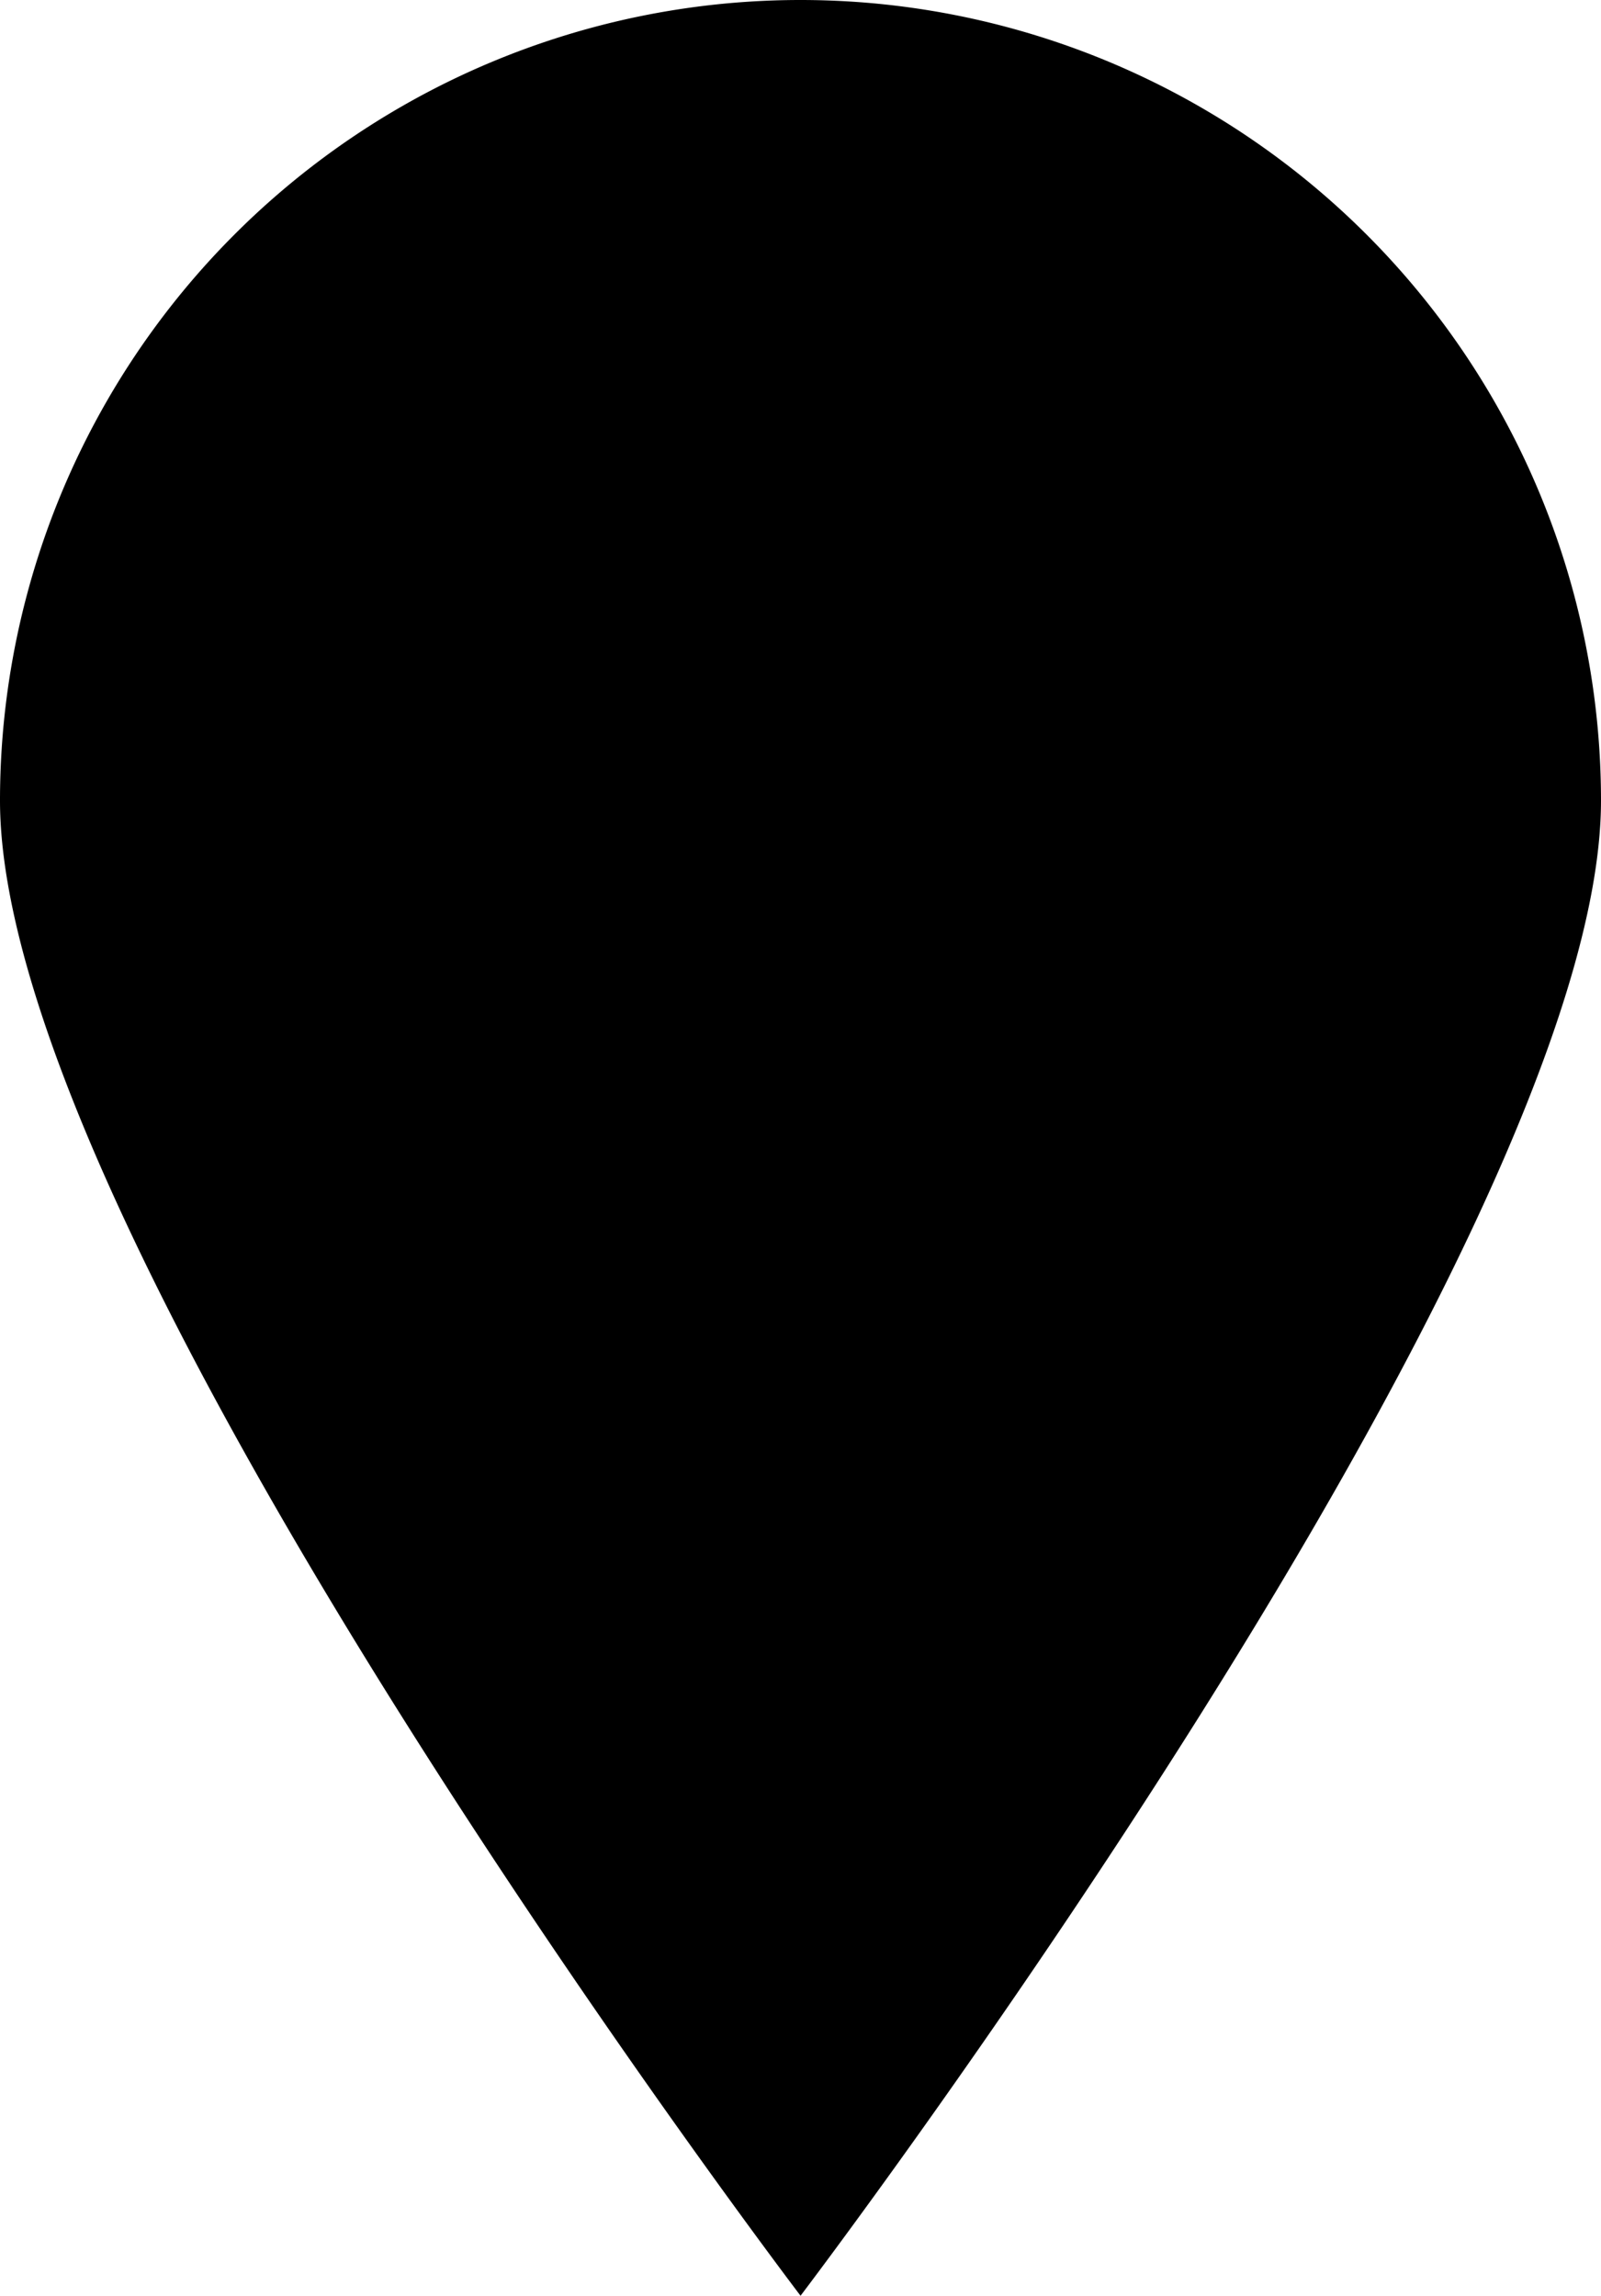 <?xml version="1.0" encoding="UTF-8" standalone="no"?>
<svg
   id="Bold"
   viewBox="0 0 225.77 323.63"
   version="1.1"
   width="225.77"
   height="323.63">
  <defs
     id="defs541">
    <style
       id="style539">.cls-1{fill:#fff;}</style>
  </defs>
  <g
     id="Path_36"
     data-name="Path 36"
     transform="translate(-147.92,-83.15)">
    <path
       d="m 260.81,399 c -8.6,-11.6 -30.67,-42 -52.5,-76.71 -36.43,-58 -55.68,-101.61 -55.68,-126.21 A 108.185,108.185 0 0 1 369,196 c 0,24.6 -19.26,68.24 -55.69,126.21 C 291.47,357 269.4,387.35 260.81,399 Z"
       id="path543" />
    <path
       class="cls-1"
       d="M 260.81,92.56 A 103.47,103.47 0 0 0 157.33,196 c 0,16.53 9.53,51.4 54.93,123.65 19.06,30.35 38.32,57.35 48.55,71.35 10.23,-14 29.48,-41 48.54,-71.34 45.4,-72.25 54.93,-107.12 54.93,-123.65 A 103.47,103.47 0 0 0 260.81,92.56 m 0,-9.41 A 112.88,112.88 0 0 1 373.69,196 c 0,62.35 -112.88,210.78 -112.88,210.78 0,0 -112.89,-148.4 -112.89,-210.78 A 112.88,112.88 0 0 1 260.81,83.15 Z"
       id="path545" />
  </g>
  <path
     class="cls-1"
     d="m 92.75,146.59 v 21.87 a 3.54,3.54 0 0 0 2.43,3.39 3.53,3.53 0 0 0 4,-1.26 l 12.79,-17.42 z"
     id="path548" />
  <path
     class="cls-1"
     d="m 163.19,64.17 a 3.52,3.52 0 0 0 -3.68,-0.25 L 53.38,119.34 a 3.54,3.54 0 0 0 0.49,6.48 l 29.5,10.09 62.83,-53.73 -48.61,58.58 49.49,16.9 a 3.68,3.68 0 0 0 1.14,0.19 3.56,3.56 0 0 0 1.84,-0.52 3.5,3.5 0 0 0 1.66,-2.5 l 13,-87.25 a 3.53,3.53 0 0 0 -1.53,-3.41 z"
     id="path550" />
</svg>
